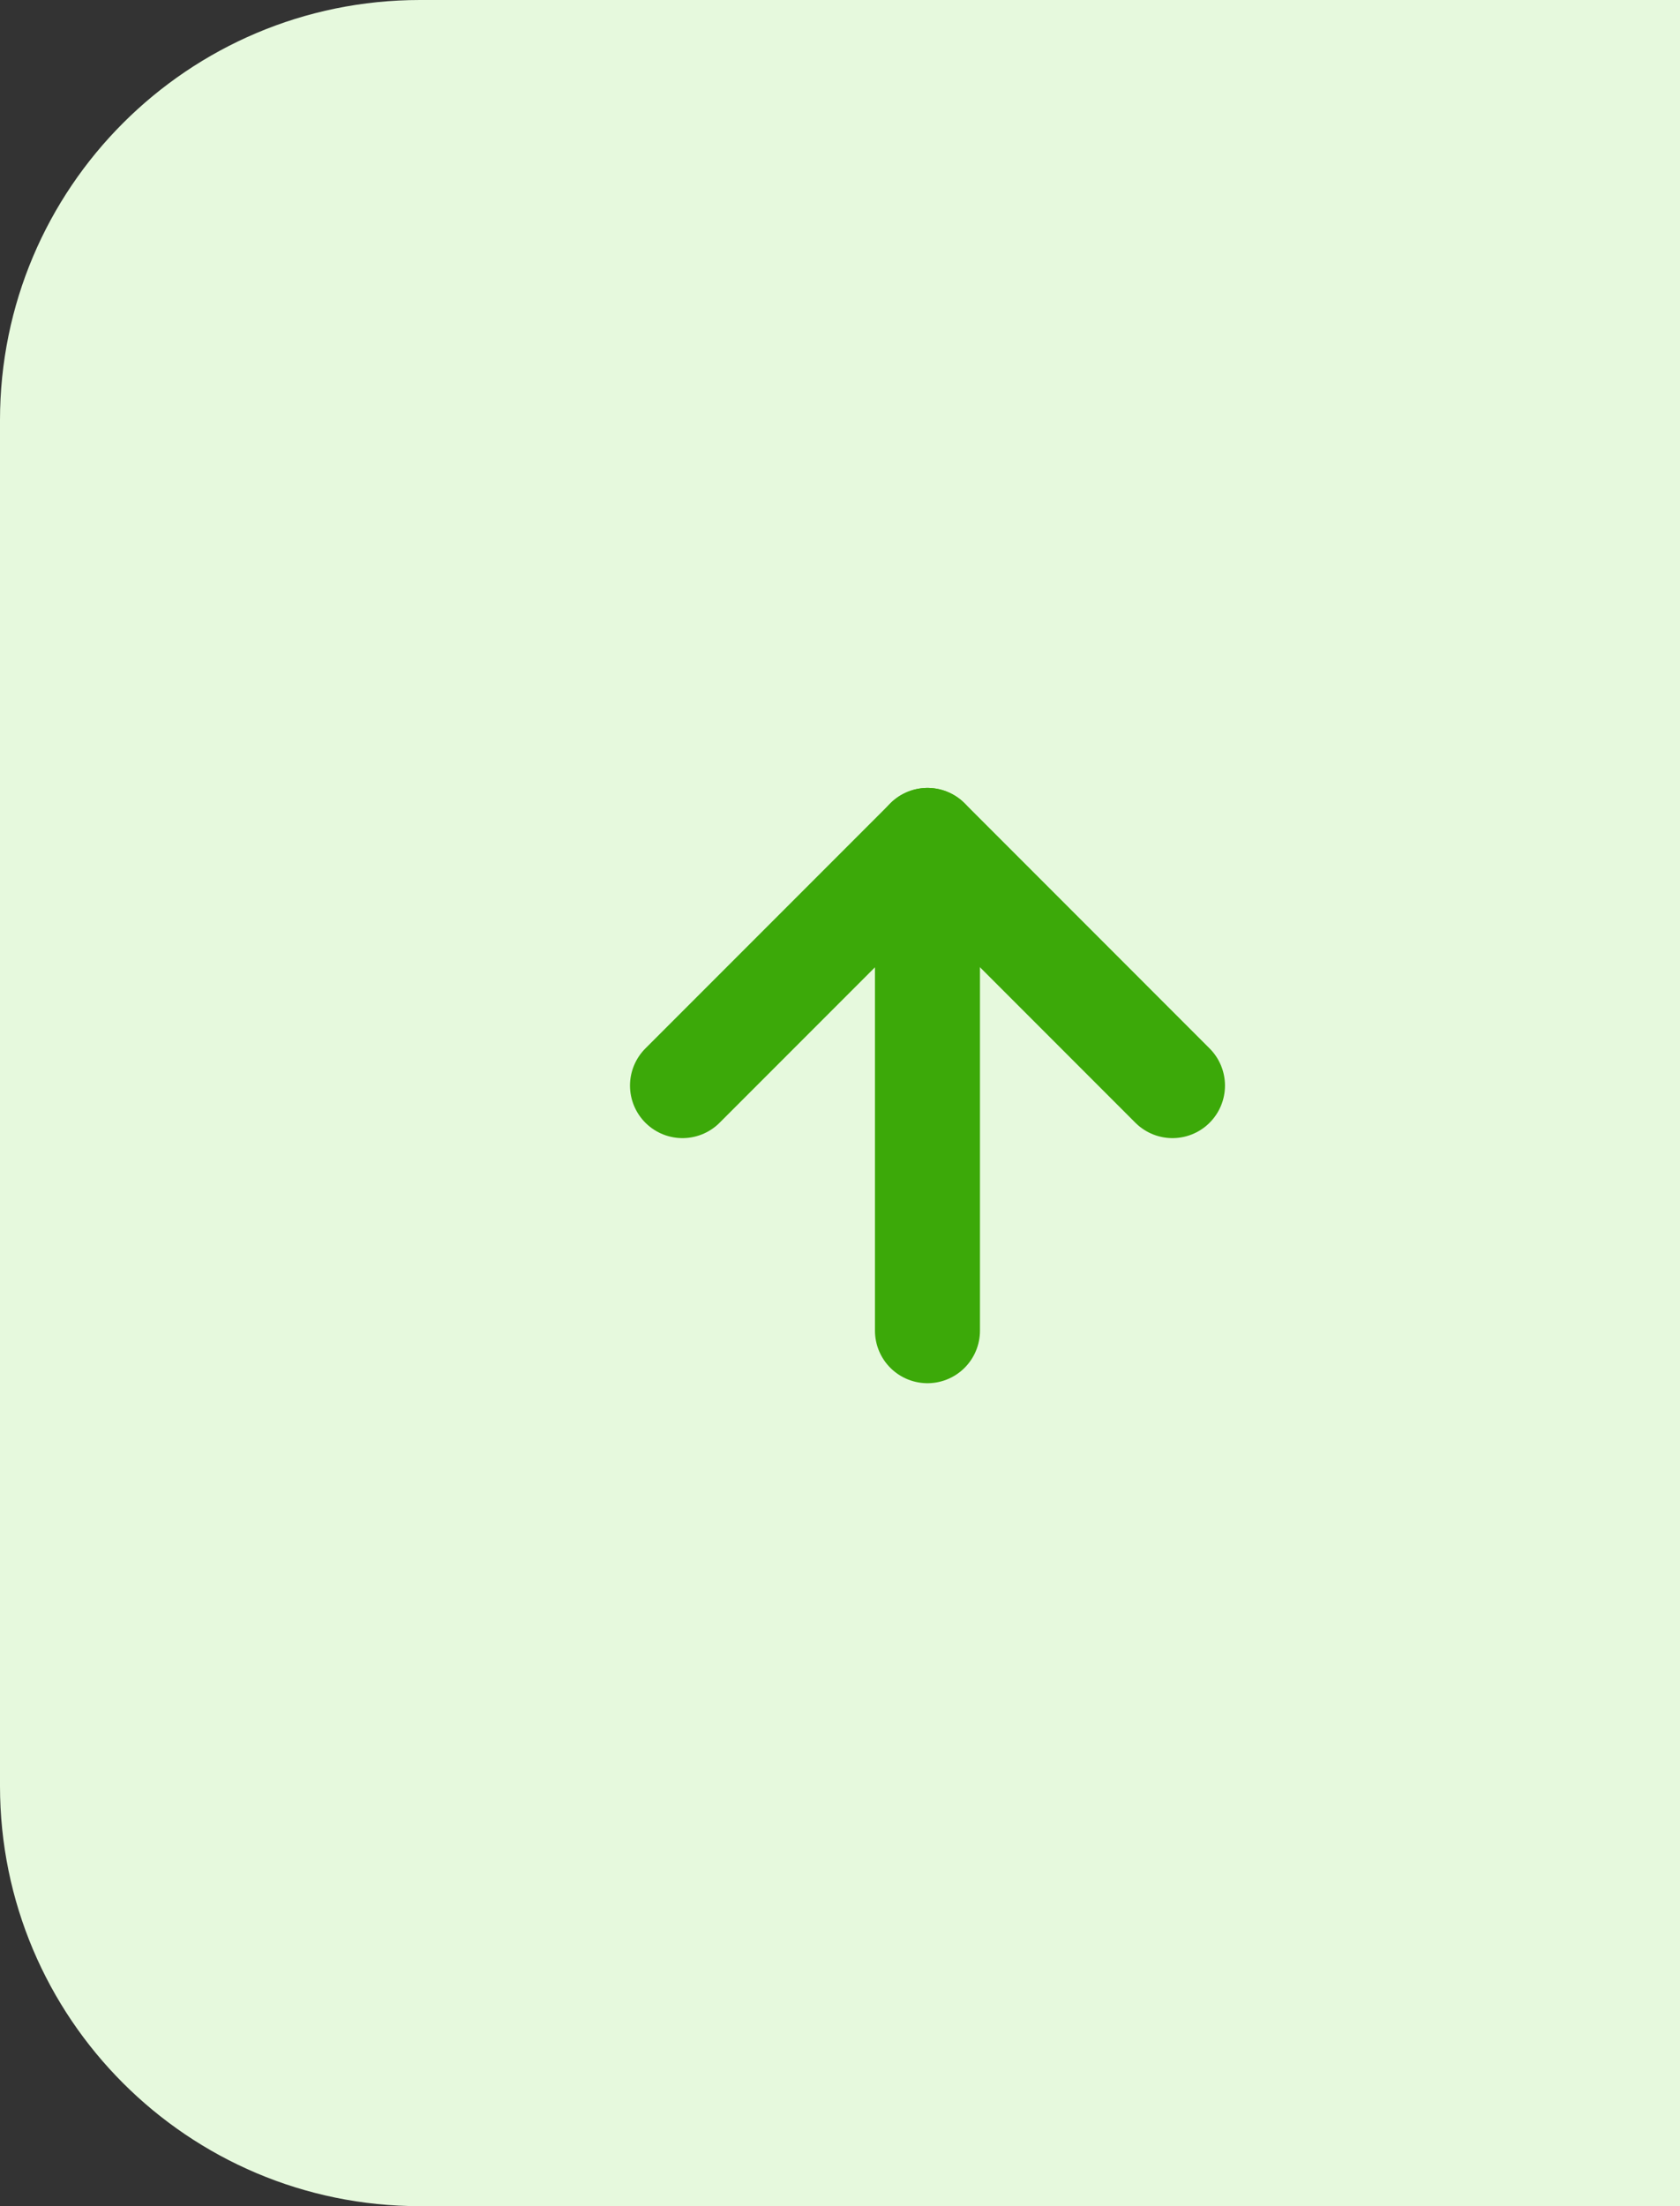 <svg width="32" height="42" viewBox="0 0 32 42" fill="none" xmlns="http://www.w3.org/2000/svg">
<rect x="0" y="0" width="32" height="42" fill="#333333" stroke="none"/>
<path d="M0 8C0 3.582 3.582 0 8 0H32V42H8C3.582 42 0 38.418 0 34V8Z" fill="#E6F9DD"/>
<path d="M17.666 25.333V16" stroke="#3CA909" stroke-width="2" stroke-linecap="round" stroke-linejoin="round"/>
<path d="M13 20.667L17.667 16L22.333 20.667" stroke="#3CA909" stroke-width="2" stroke-linecap="round" stroke-linejoin="round"/>
</svg>
